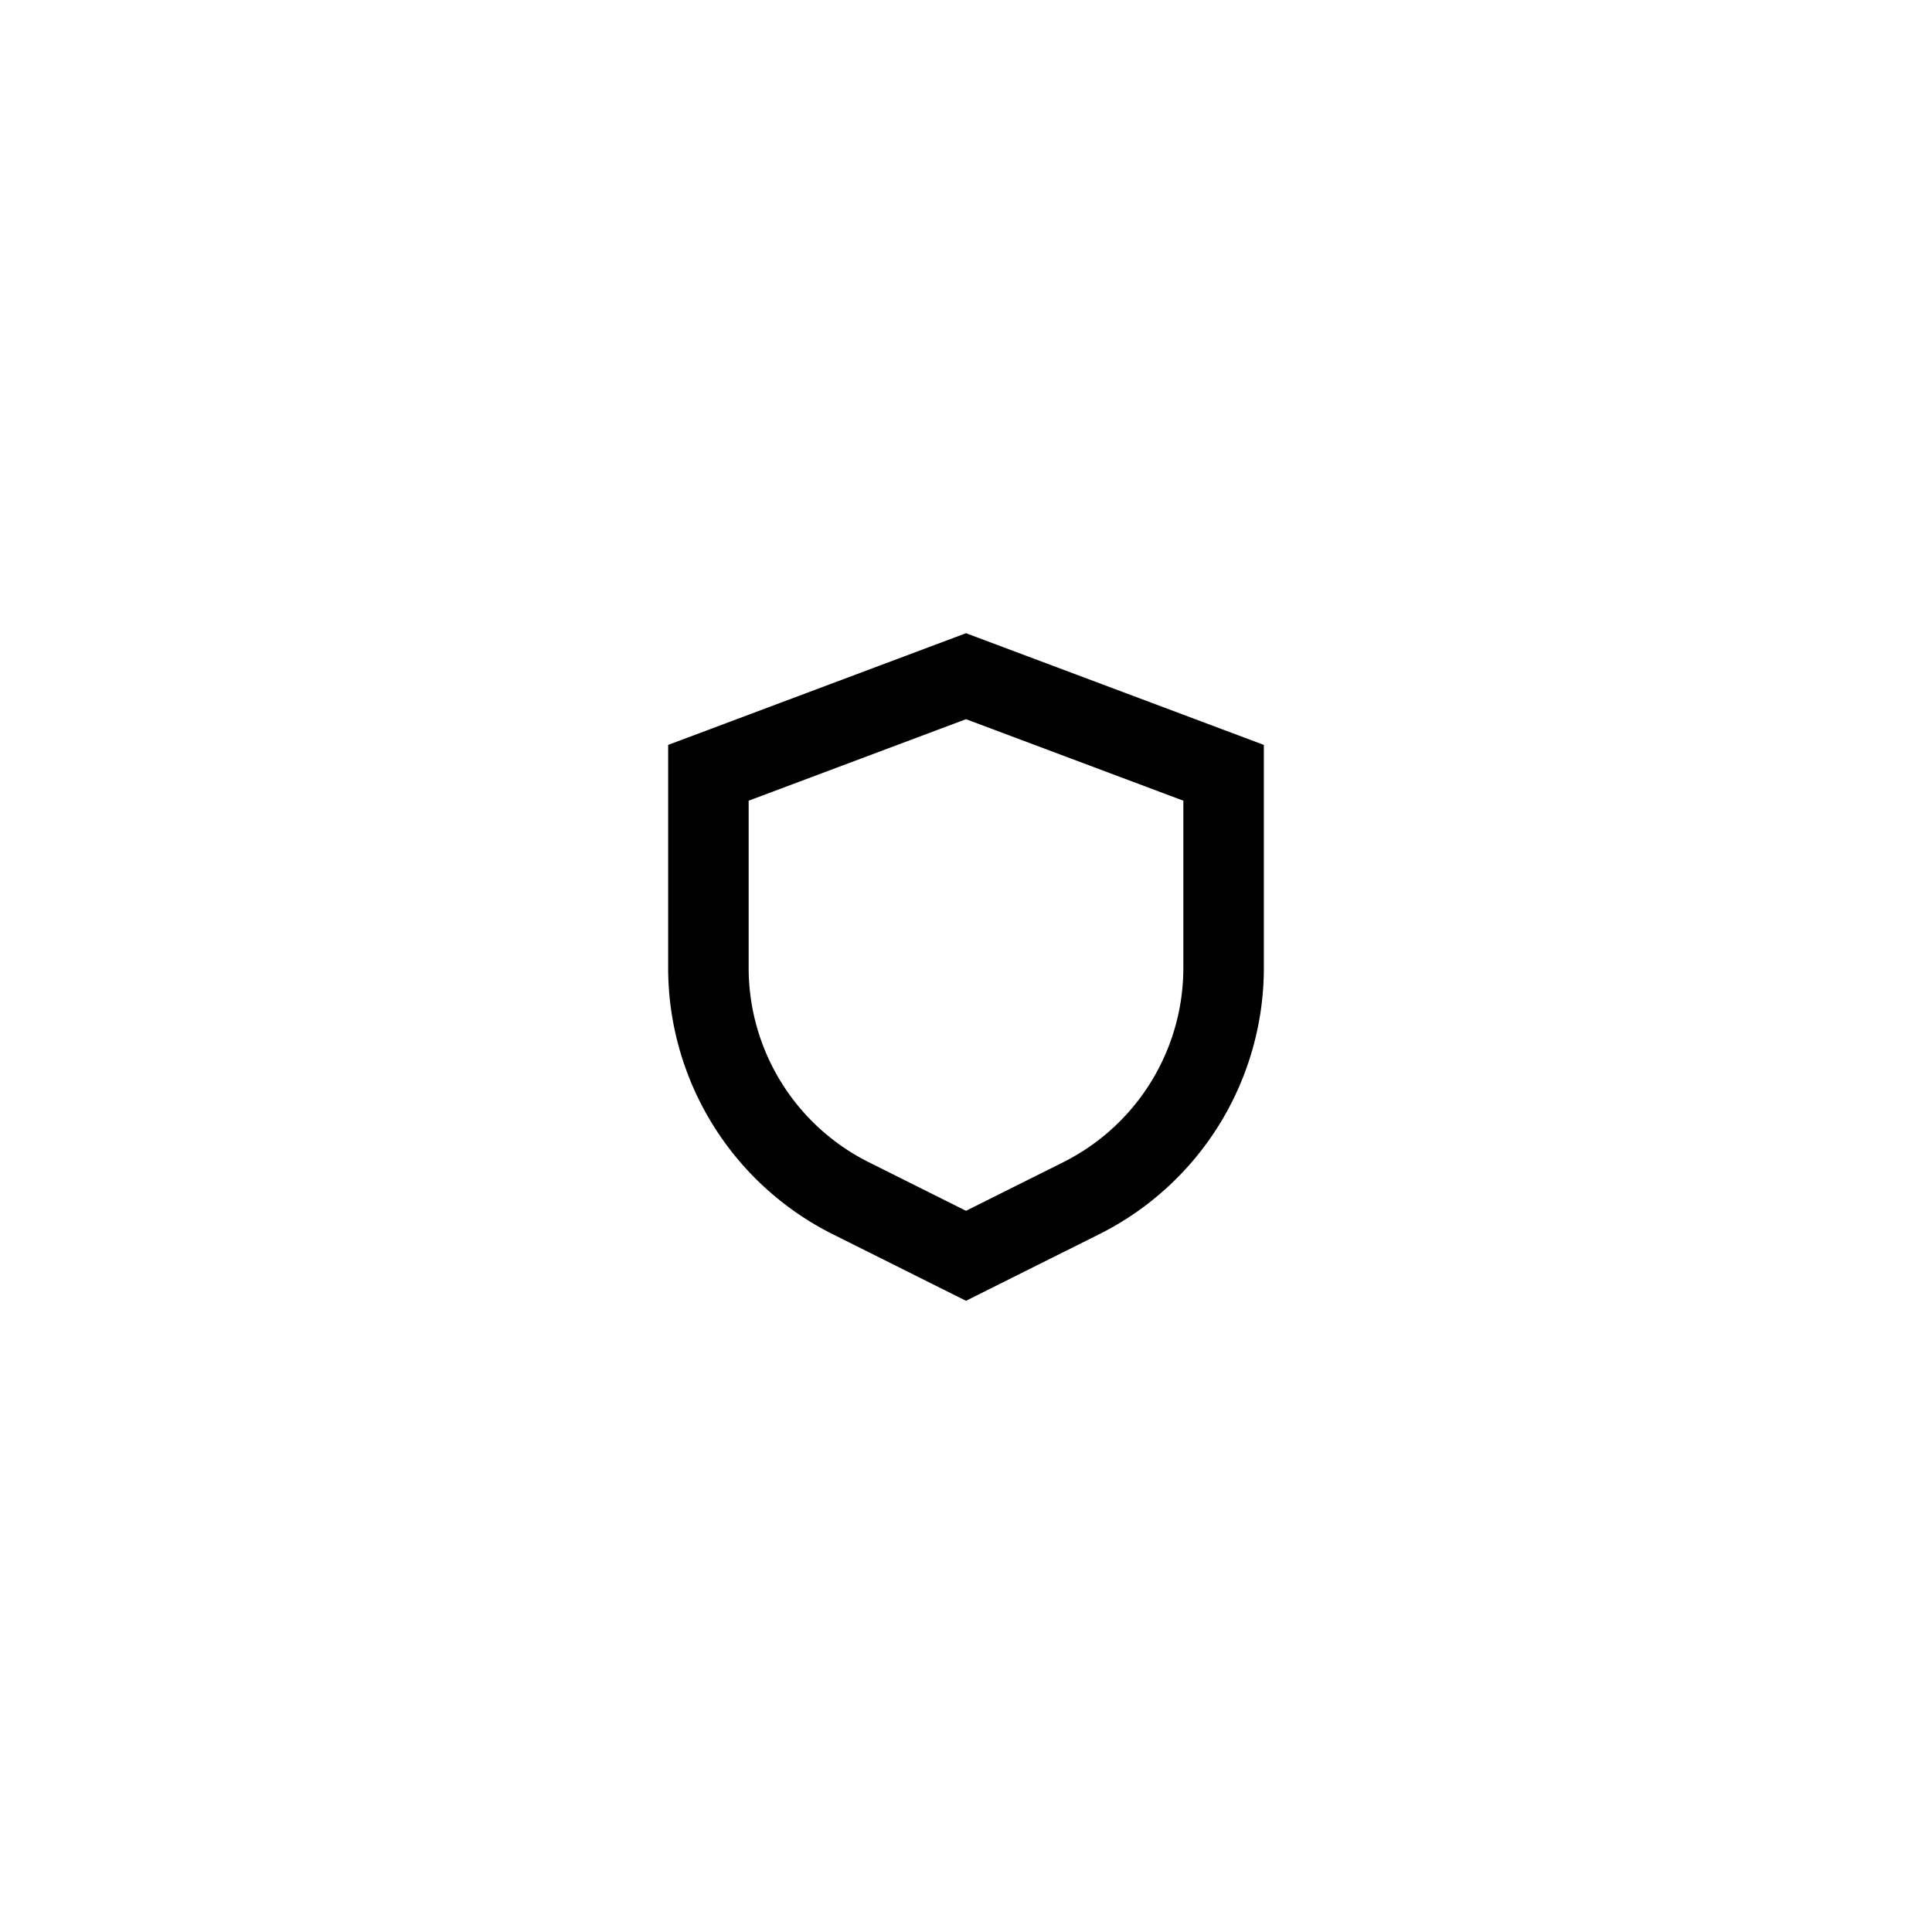<svg xmlns="http://www.w3.org/2000/svg" width="24" height="24" viewbox="0 0 24 24" fill="none">
    <path stroke="currentColor" d="M12 8.4 8.8 9.6v2.423a3.2 3.2 0 0 0 1.769 2.862L12 15.6l1.431-.715a3.2 3.2 0 0 0 1.769-2.862V9.6z"/>
</svg>